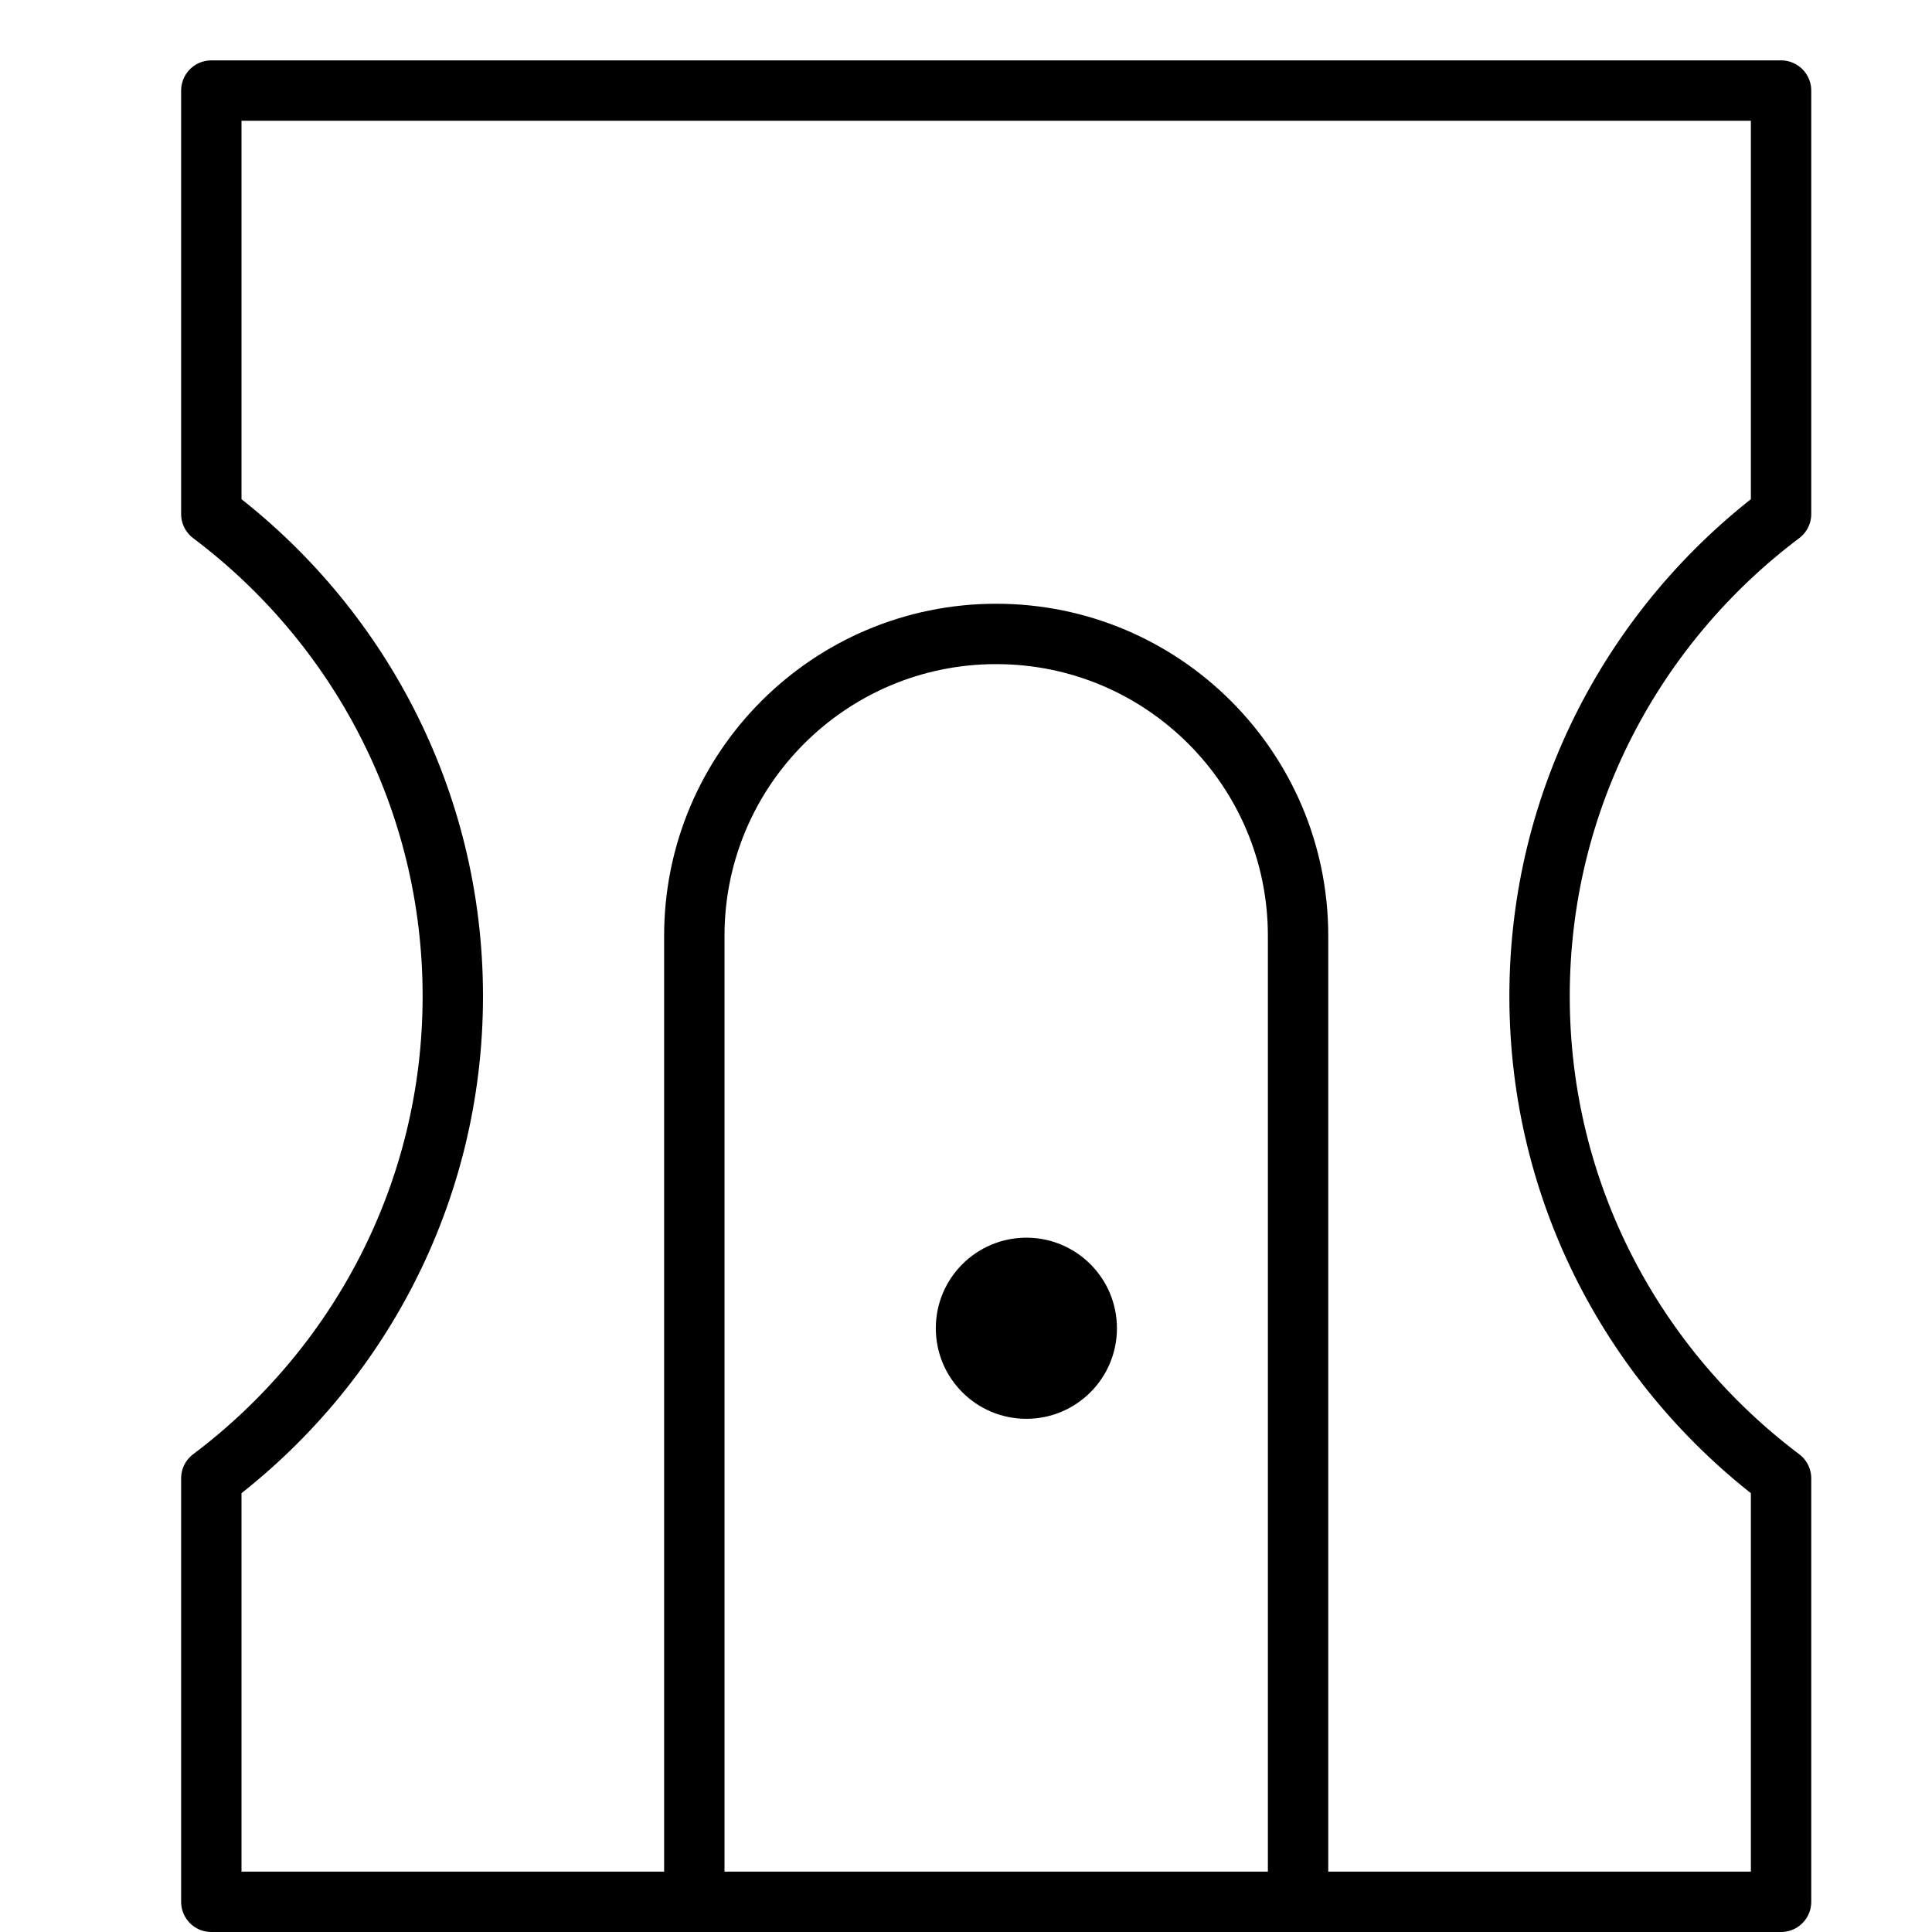 <svg xmlns="http://www.w3.org/2000/svg" viewBox="0 0 32 32"><title>sharpener</title><g stroke-linecap="round" stroke-width="1" fill="none" stroke="#000000" stroke-linejoin="round" class="nc-icon-wrapper" transform="translate(0.5 0.5)"><path stroke="#000000" d="M11,31V15 c0-2.761,2.239-5,5-5h0c2.761,0,5,2.239,5,5v16"></path> <circle cx="16.5" cy="21.5" r="1.5" stroke-linejoin="miter" stroke="none" fill="#000000"></circle> <path d="M29,31v-7.014 c-2.425-1.825-4-4.718-4-7.986s1.575-6.162,4-7.986V1H3v7.014C5.425,9.838,7,12.732,7,16s-1.575,6.162-4,7.986V31H29z"></path></g></svg>